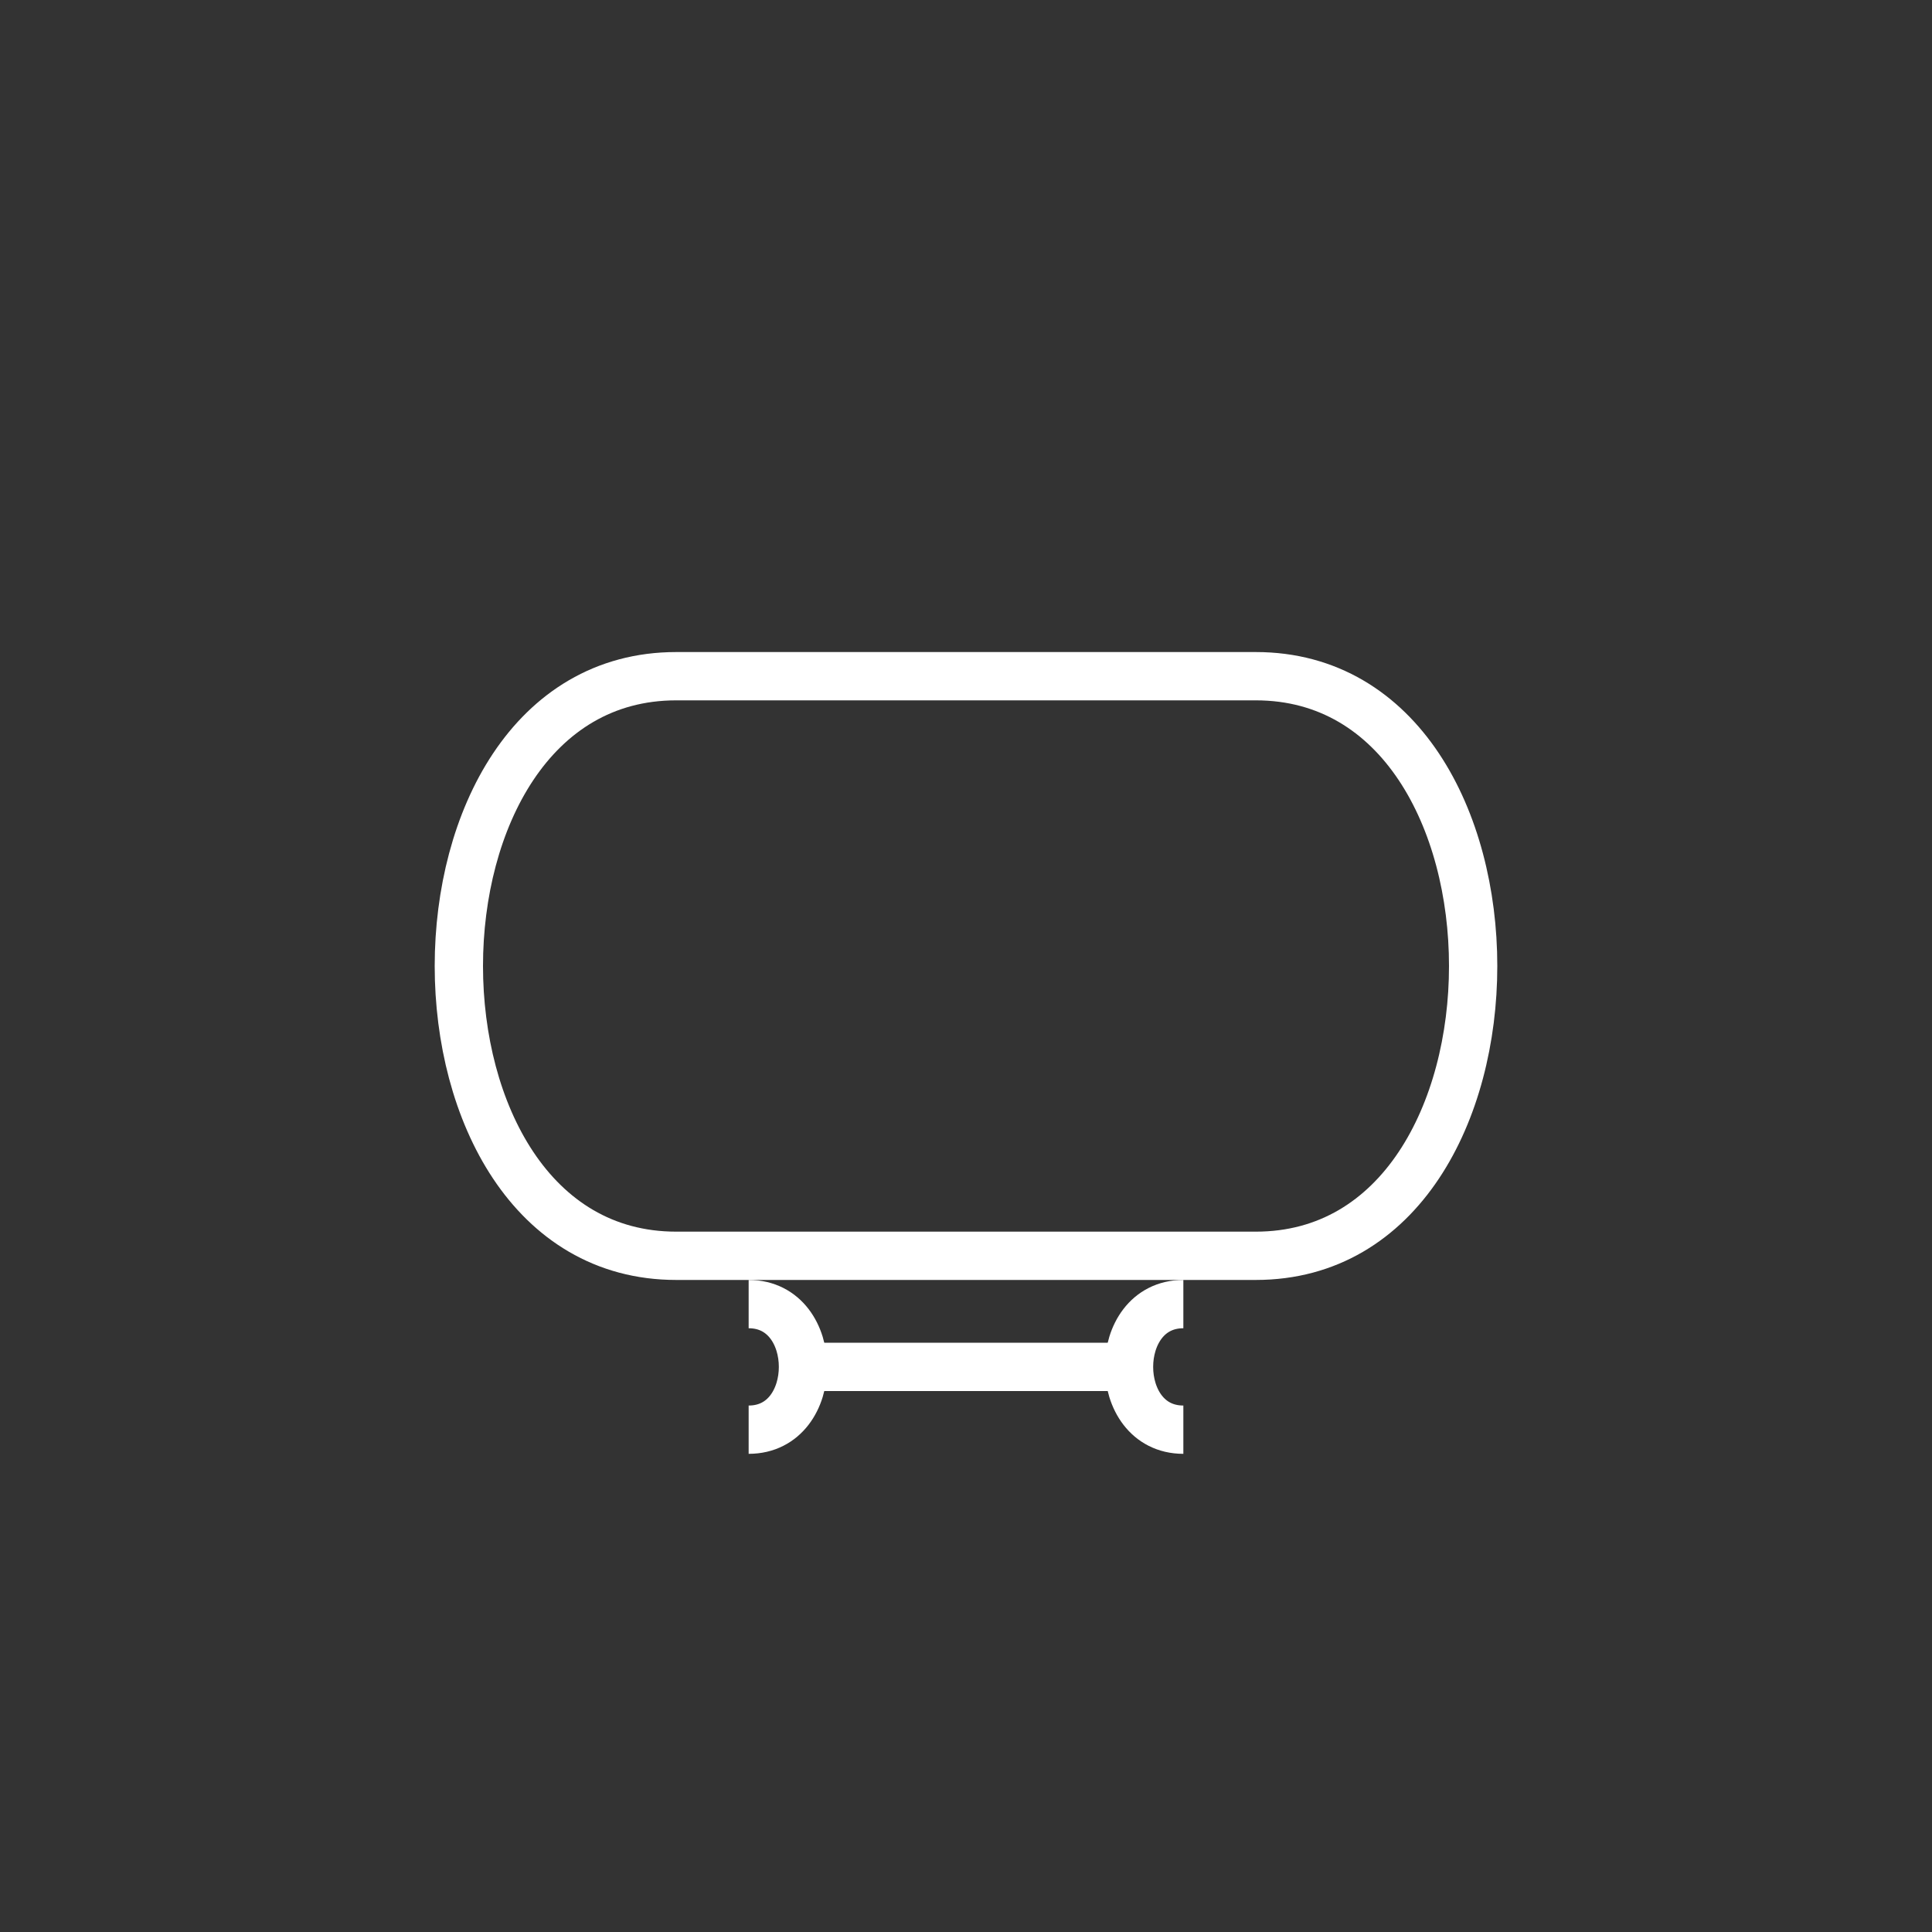 <svg xmlns:xlink="http://www.w3.org/1999/xlink" width="400" height="400" viewBox="0 0 400 400"><rect x="0" y="0" width="400" height="400" fill="#333333" stroke="none"/><path d="M140 140 C80 140 80 260 140 260 L260 260 C320 260 320 140 260 140 z" style="fill:none;stroke:#fff;stroke-width:10"/><line style="stroke:#fff;stroke-width:10" x1="170" x2="230" y1="283" y2="283"/><path d="M155 270 C170 270 170 296 155 296" style="fill:none;stroke:#fff;stroke-width:10"/><path d="M245 270 C230 270 230 296 245 296" style="fill:none;stroke:#fff;stroke-width:10"/></svg>